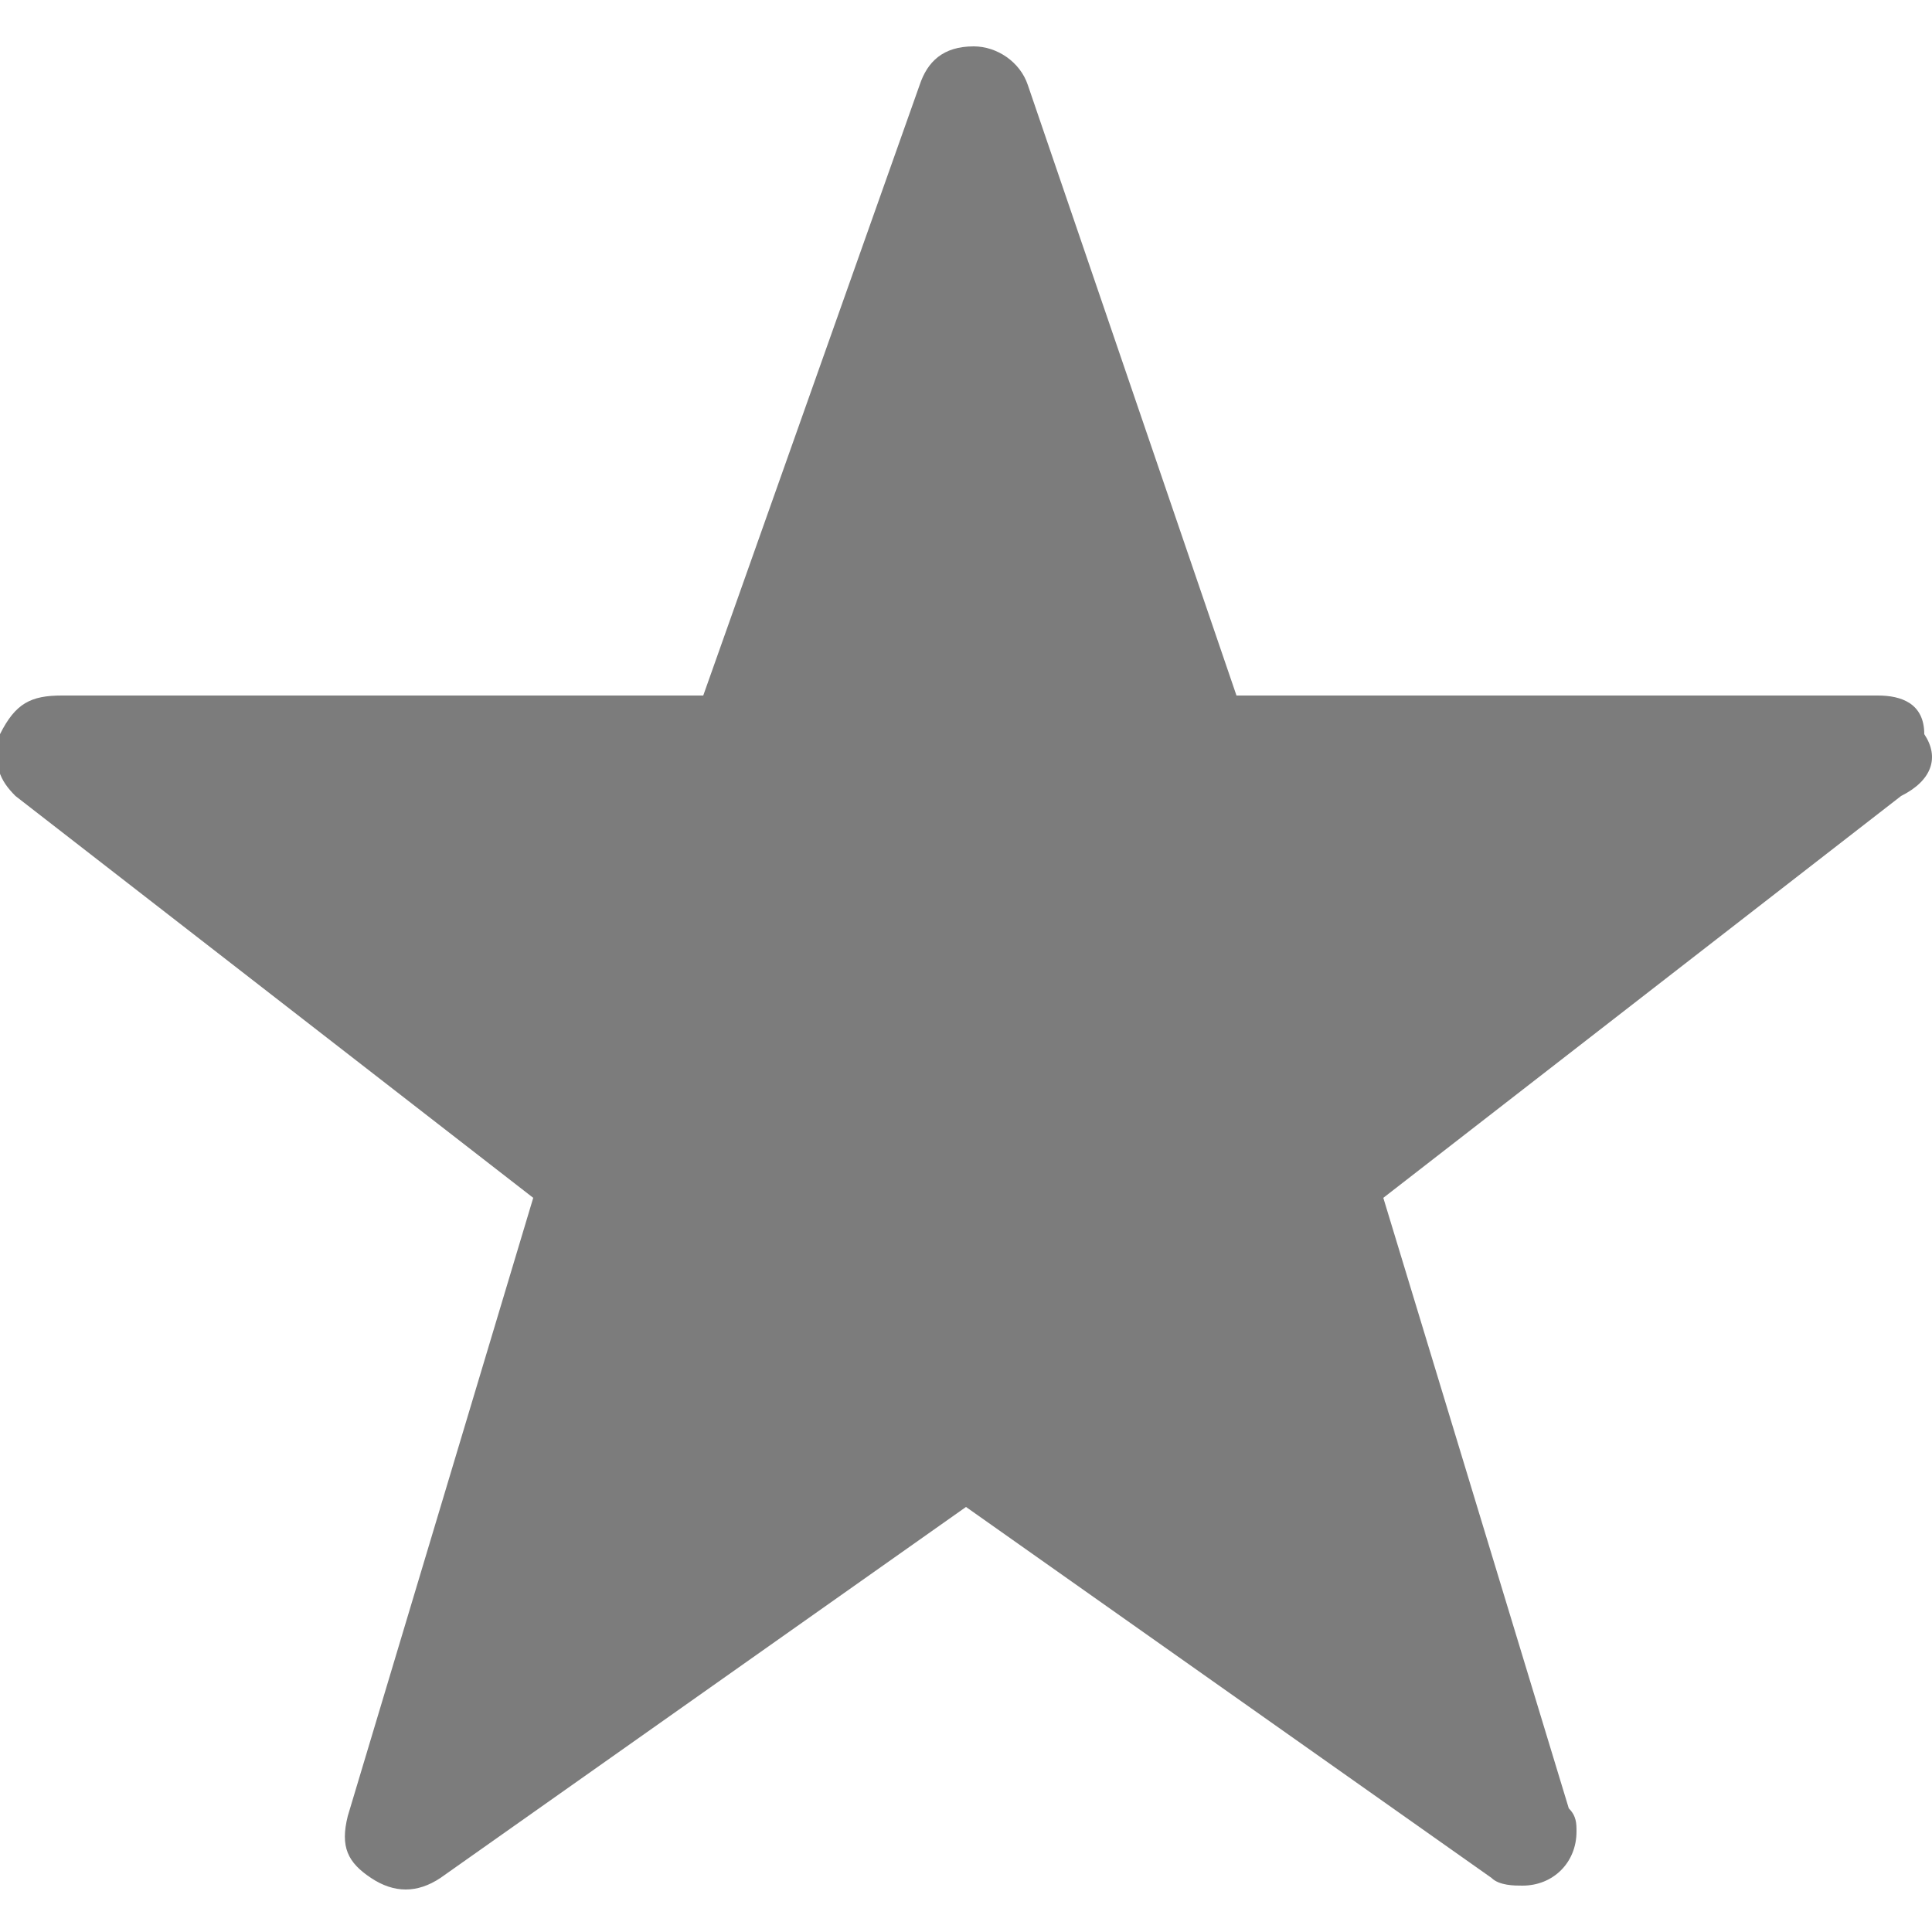 <?xml version="1.0" encoding="utf-8"?>
<!-- Generator: Adobe Illustrator 17.1.0, SVG Export Plug-In . SVG Version: 6.00 Build 0)  -->
<!DOCTYPE svg PUBLIC "-//W3C//DTD SVG 1.1//EN" "http://www.w3.org/Graphics/SVG/1.1/DTD/svg11.dtd">
<svg version="1.1" id="레이어_1" xmlns="http://www.w3.org/2000/svg" xmlns:xlink="http://www.w3.org/1999/xlink" x="0px"
	 y="0px" viewBox="0 0 25 25" enable-background="new 0 0 25 25" xml:space="preserve">
<path fill="#7C7C7C" d="M24.9,9.5C24.9,9.1,24.6,9,24.3,9h-8.3l-2.7-7.9c-0.1-0.3-0.4-0.5-0.7-0.5c-0.4,0-0.6,0.2-0.7,0.5L9.1,9H0.8
	C0.4,9,0.2,9.1,0,9.5c-0.1,0.4,0,0.6,0.2,0.8l6.7,5.2l-2.4,8c-0.1,0.4,0,0.6,0.3,0.8c0.3,0.2,0.6,0.2,0.9,0l6.8-4.8l6.8,4.8
	c0.1,0.1,0.3,0.1,0.4,0.1c0.4,0,0.7-0.3,0.7-0.7c0-0.1,0-0.2-0.1-0.3l-2.4-7.9l6.7-5.2C25,10.1,25.1,9.8,24.9,9.5z"/>
</svg>
